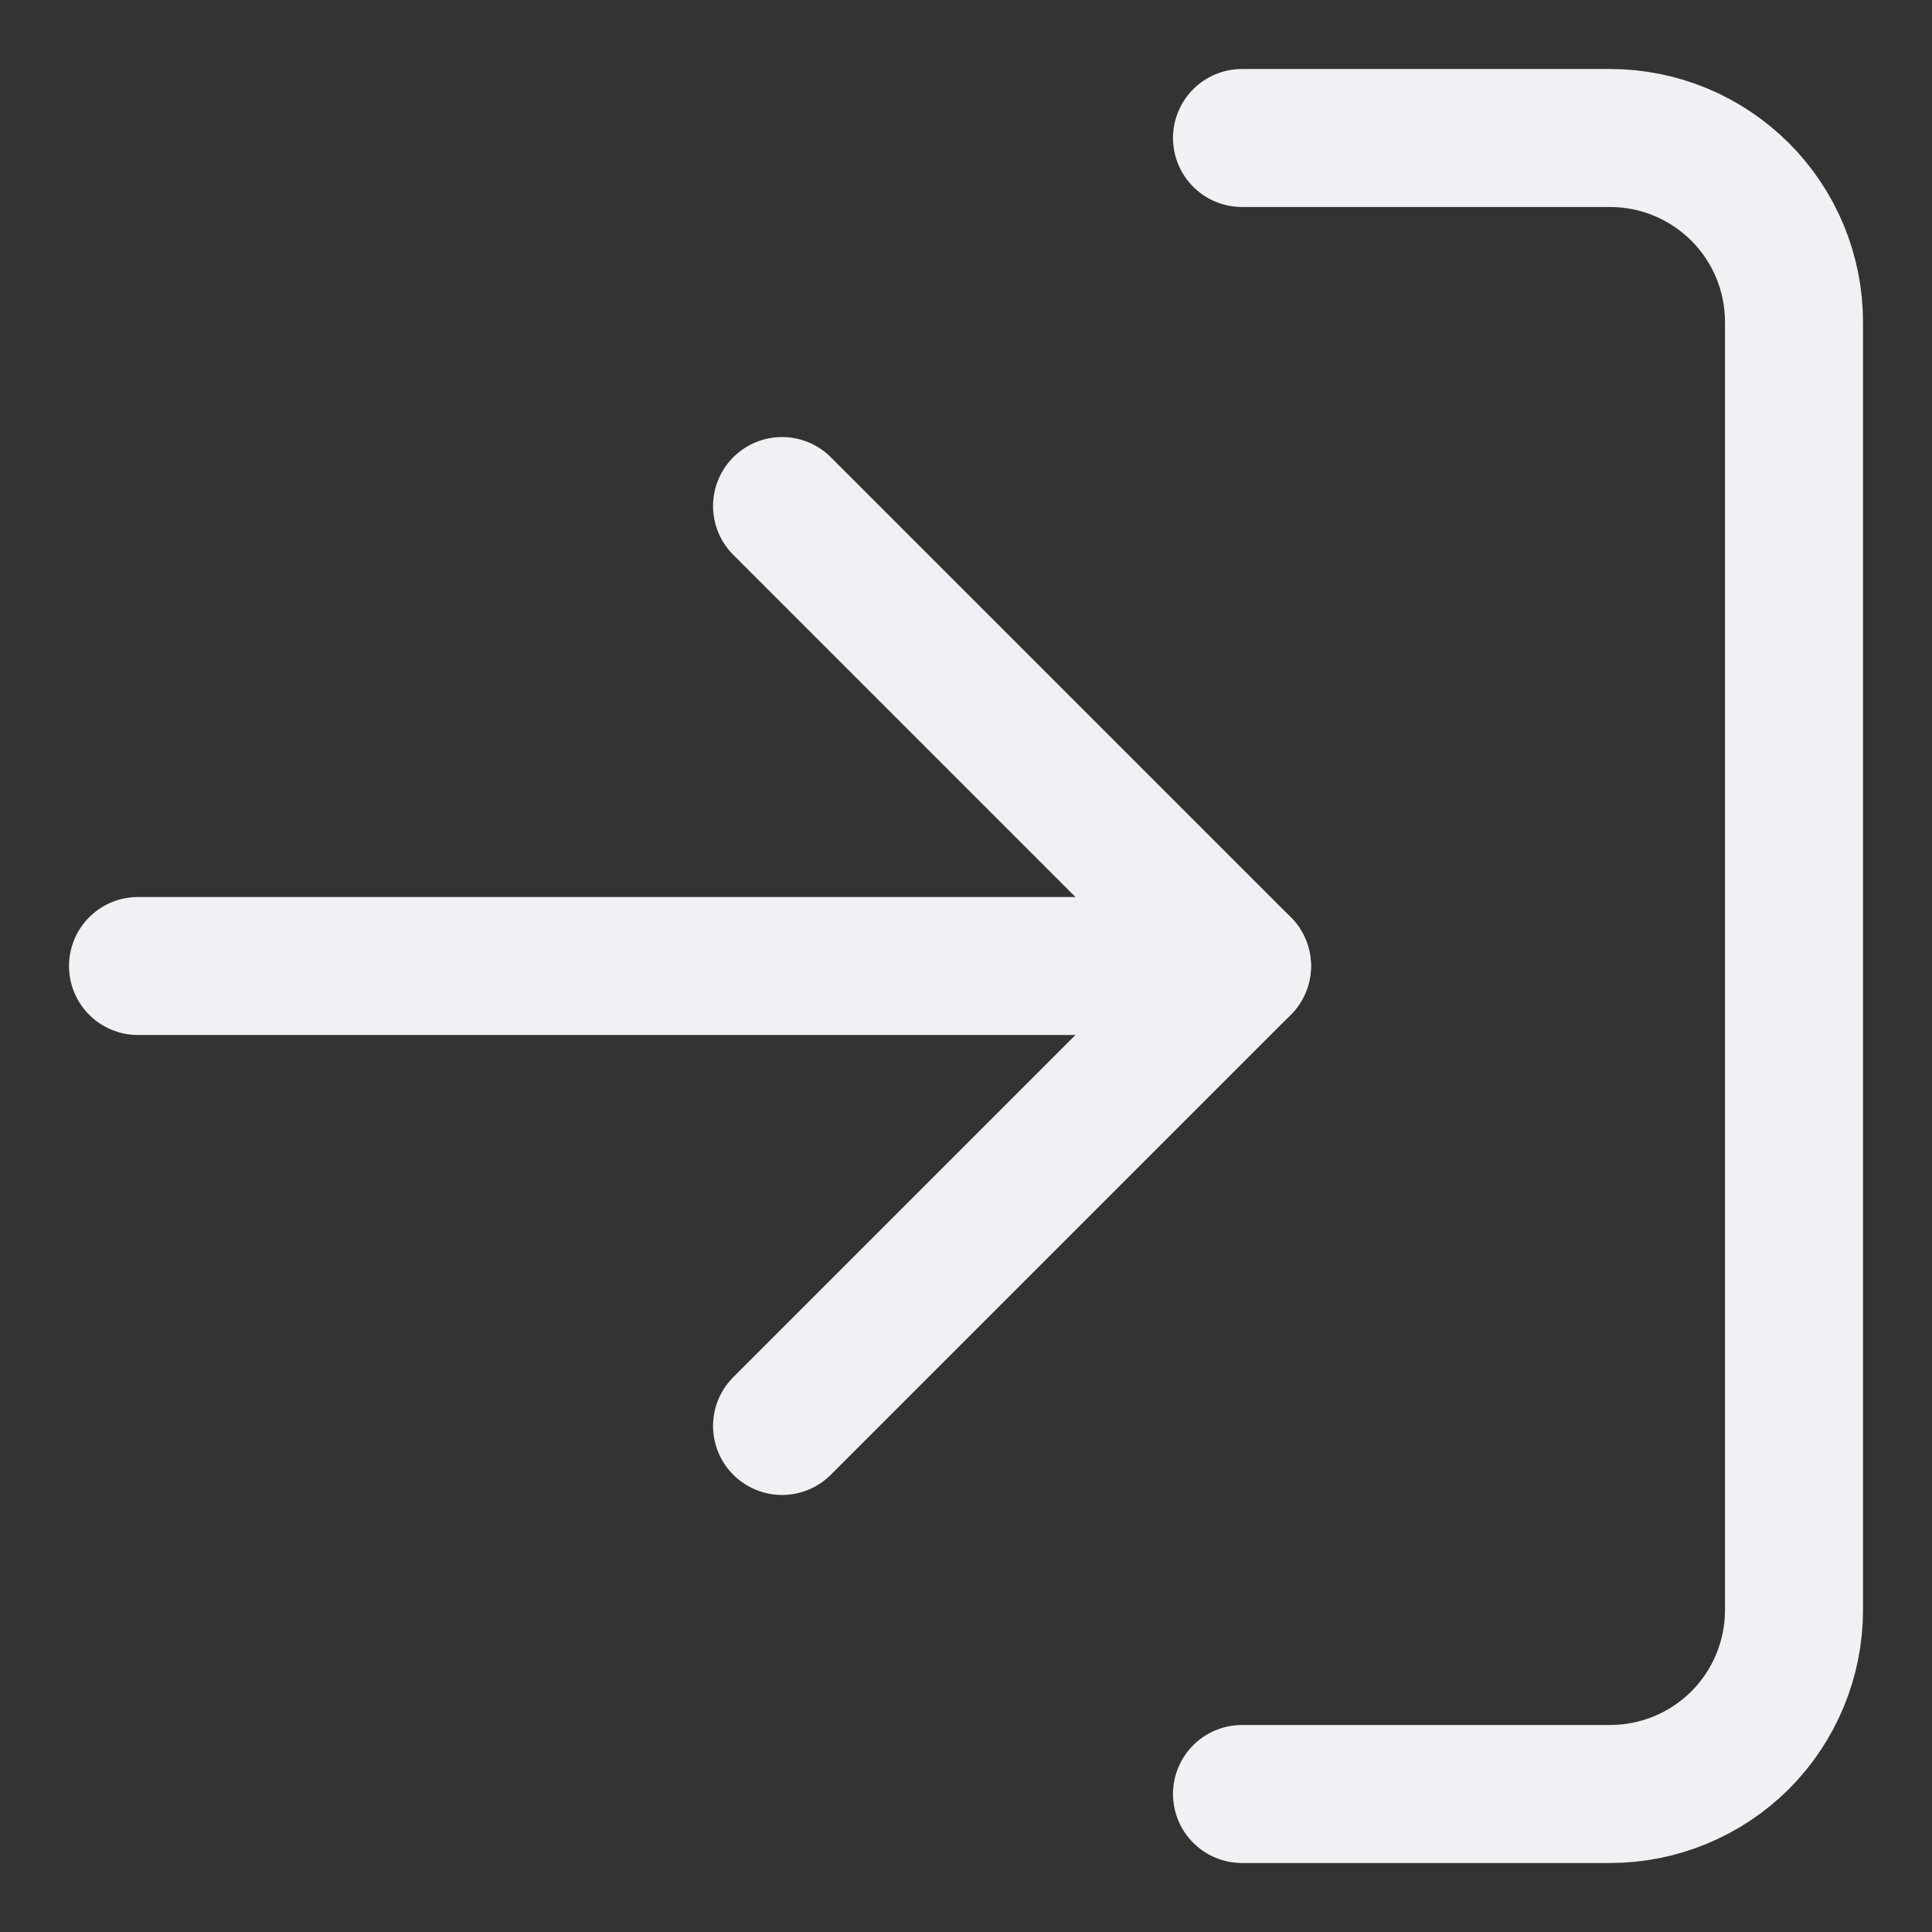 <svg width="14" height="14" viewBox="0 0 14 14" fill="none" xmlns="http://www.w3.org/2000/svg">
<rect x="0" y="0" width="14" height="14" fill="#333333" stroke="none"/>
<path d="M9 13H11.667C12.02 13 12.359 12.86 12.61 12.61C12.86 12.359 13 12.02 13 11.667L13 2.333C13 1.98 12.86 1.641 12.61 1.391C12.359 1.14 12.02 1 11.667 1H9" stroke="#F1F0F5" stroke-linecap="round" stroke-linejoin="round"/>
<path d="M5.667 3.667L9 7L5.667 10.333" stroke="#F1F0F5" stroke-linecap="round" stroke-linejoin="round"/>
<path d="M9 7L1 7" stroke="#F1F0F5" stroke-linecap="round" stroke-linejoin="round"/>
</svg>
